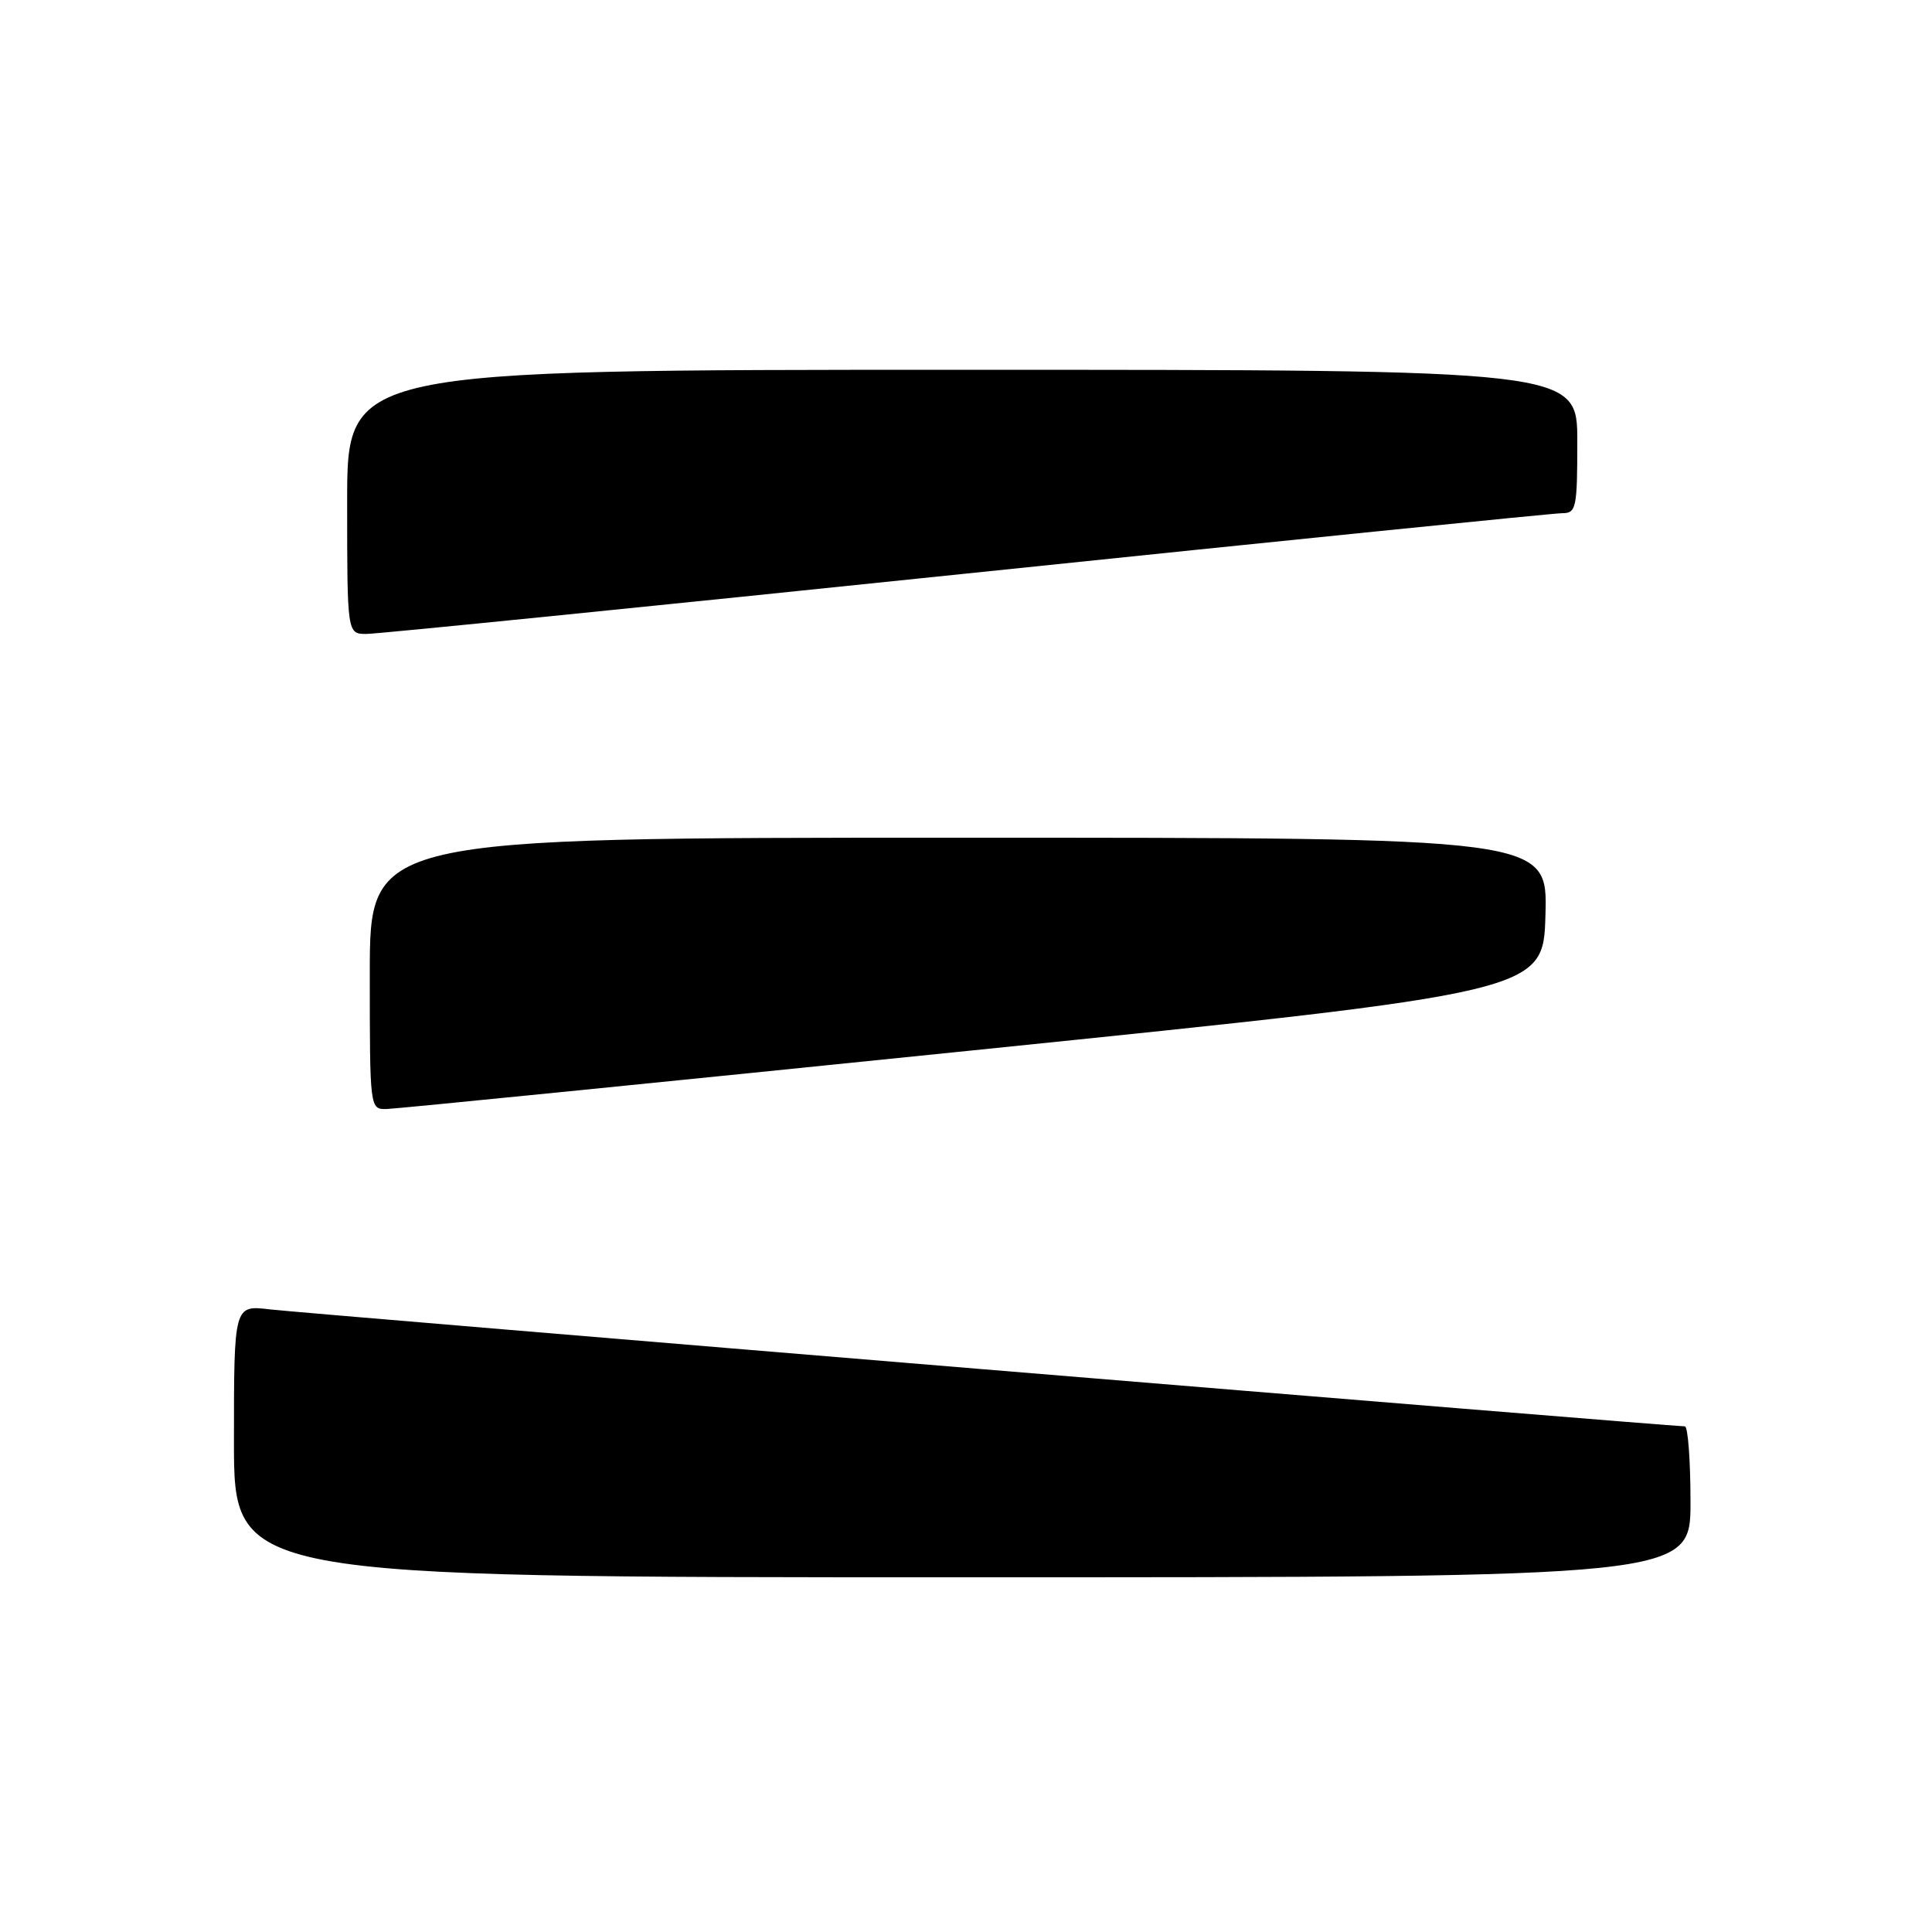 <?xml version="1.0" encoding="UTF-8" standalone="no"?>
<!DOCTYPE svg PUBLIC "-//W3C//DTD SVG 1.1//EN" "http://www.w3.org/Graphics/SVG/1.1/DTD/svg11.dtd" >
<svg xmlns="http://www.w3.org/2000/svg" xmlns:xlink="http://www.w3.org/1999/xlink" version="1.1" viewBox="0 0 256 256">
 <g >
 <path fill="currentColor"
d=" M 224.00 199.00 C 224.00 193.50 223.66 189.00 223.25 189.00 C 221.27 188.99 39.89 174.00 35.75 173.50 C 31.00 172.93 31.00 172.93 31.00 190.97 C 31.00 209.00 31.00 209.00 127.50 209.00 C 224.00 209.00 224.00 209.00 224.00 199.00 Z  M 129.00 139.17 C 204.50 131.44 204.50 131.44 204.78 121.22 C 205.07 111.00 205.07 111.00 127.03 111.00 C 49.00 111.00 49.00 111.00 49.00 129.00 C 49.00 147.00 49.00 147.00 51.25 146.95 C 52.49 146.92 87.47 143.42 129.00 139.17 Z  M 128.06 76.00 C 170.38 71.60 205.90 68.00 207.00 68.00 C 208.86 68.00 209.00 67.33 209.00 58.50 C 209.00 49.00 209.00 49.00 127.50 49.00 C 46.00 49.00 46.00 49.00 46.00 66.50 C 46.00 84.00 46.00 84.00 48.56 84.00 C 49.97 84.00 85.75 80.40 128.06 76.00 Z "/>
</g>
</svg>